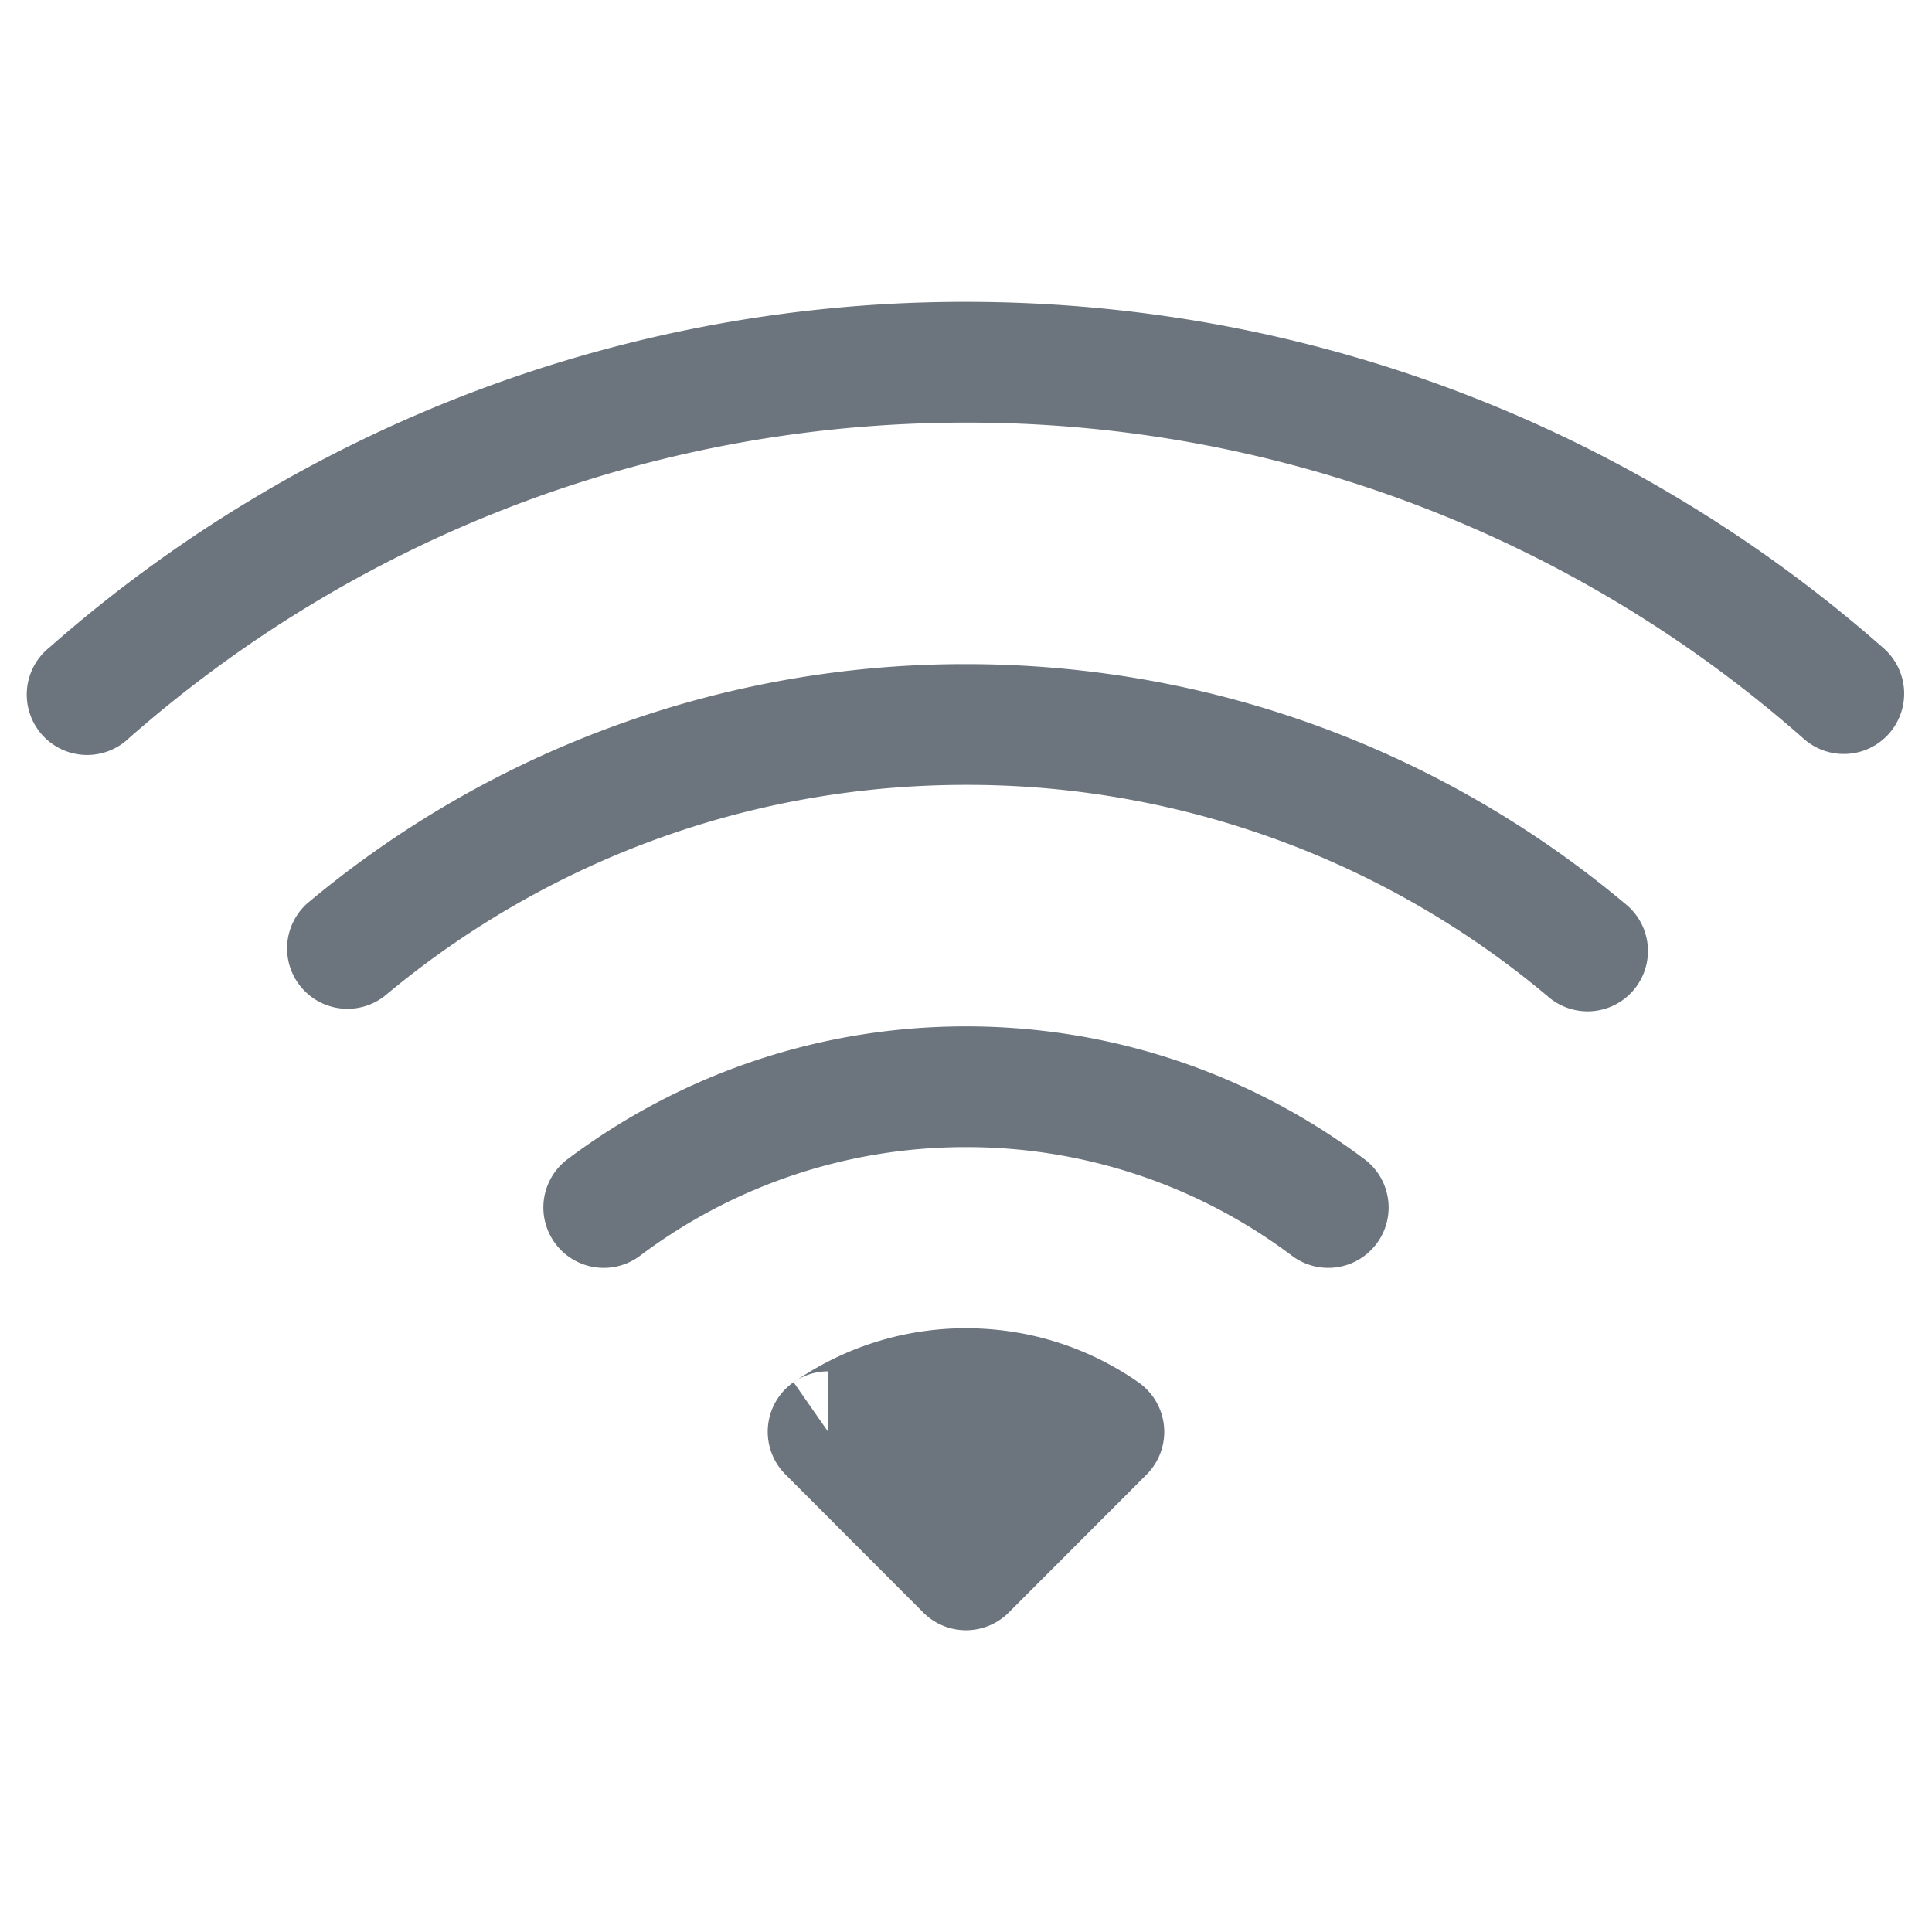 <svg class="bi bi-wifi" width="1em" height="1em" viewBox="0 0 16 16" fill="currentColor" xmlns="http://www.w3.org/2000/svg">
  <path style="fill:#6c757d" fill-rule="evenodd" d="M6.858 11.858A1.991 1.991 0 0 1 8 11.5c.425 0 .818.132 1.142.358L8 13l-1.142-1.142z"/>
  <path style="fill:#6c757d" fill-rule="evenodd" d="M7.731 12.024l.269.269.269-.269a1.507 1.507 0 0 0-.538 0zm-1.159-.576A2.49 2.49 0 0 1 8 11c.53 0 1.023.165 1.428.448a.5.5 0 0 1 .068.763l-1.142 1.143a.5.5 0 0 1-.708 0L6.504 12.21a.5.5 0 0 1 .354-.853v.5l-.286-.41zM8 9.5a4.478 4.478 0 0 0-2.7.9.5.5 0 0 1-.6-.8c.919-.69 2.062-1.1 3.3-1.1s2.381.41 3.3 1.1a.5.5 0 0 1-.6.8A4.478 4.478 0 0 0 8 9.5zm0-3c-1.833 0-3.51.657-4.814 1.748a.5.5 0 0 1-.642-.766A8.468 8.468 0 0 1 8 5.5c2.076 0 3.98.745 5.456 1.982a.5.5 0 1 1-.642.766A7.468 7.468 0 0 0 8 6.5z"/>
  <path style="fill:#6c757d" fill-rule="evenodd" d="M8 3.5c-2.657 0-5.082.986-6.932 2.613a.5.5 0 1 1-.66-.75A11.458 11.458 0 0 1 8 2.5c2.91 0 5.567 1.081 7.592 2.862a.5.5 0 1 1-.66.751A10.458 10.458 0 0 0 8 3.5z"/>
</svg>

